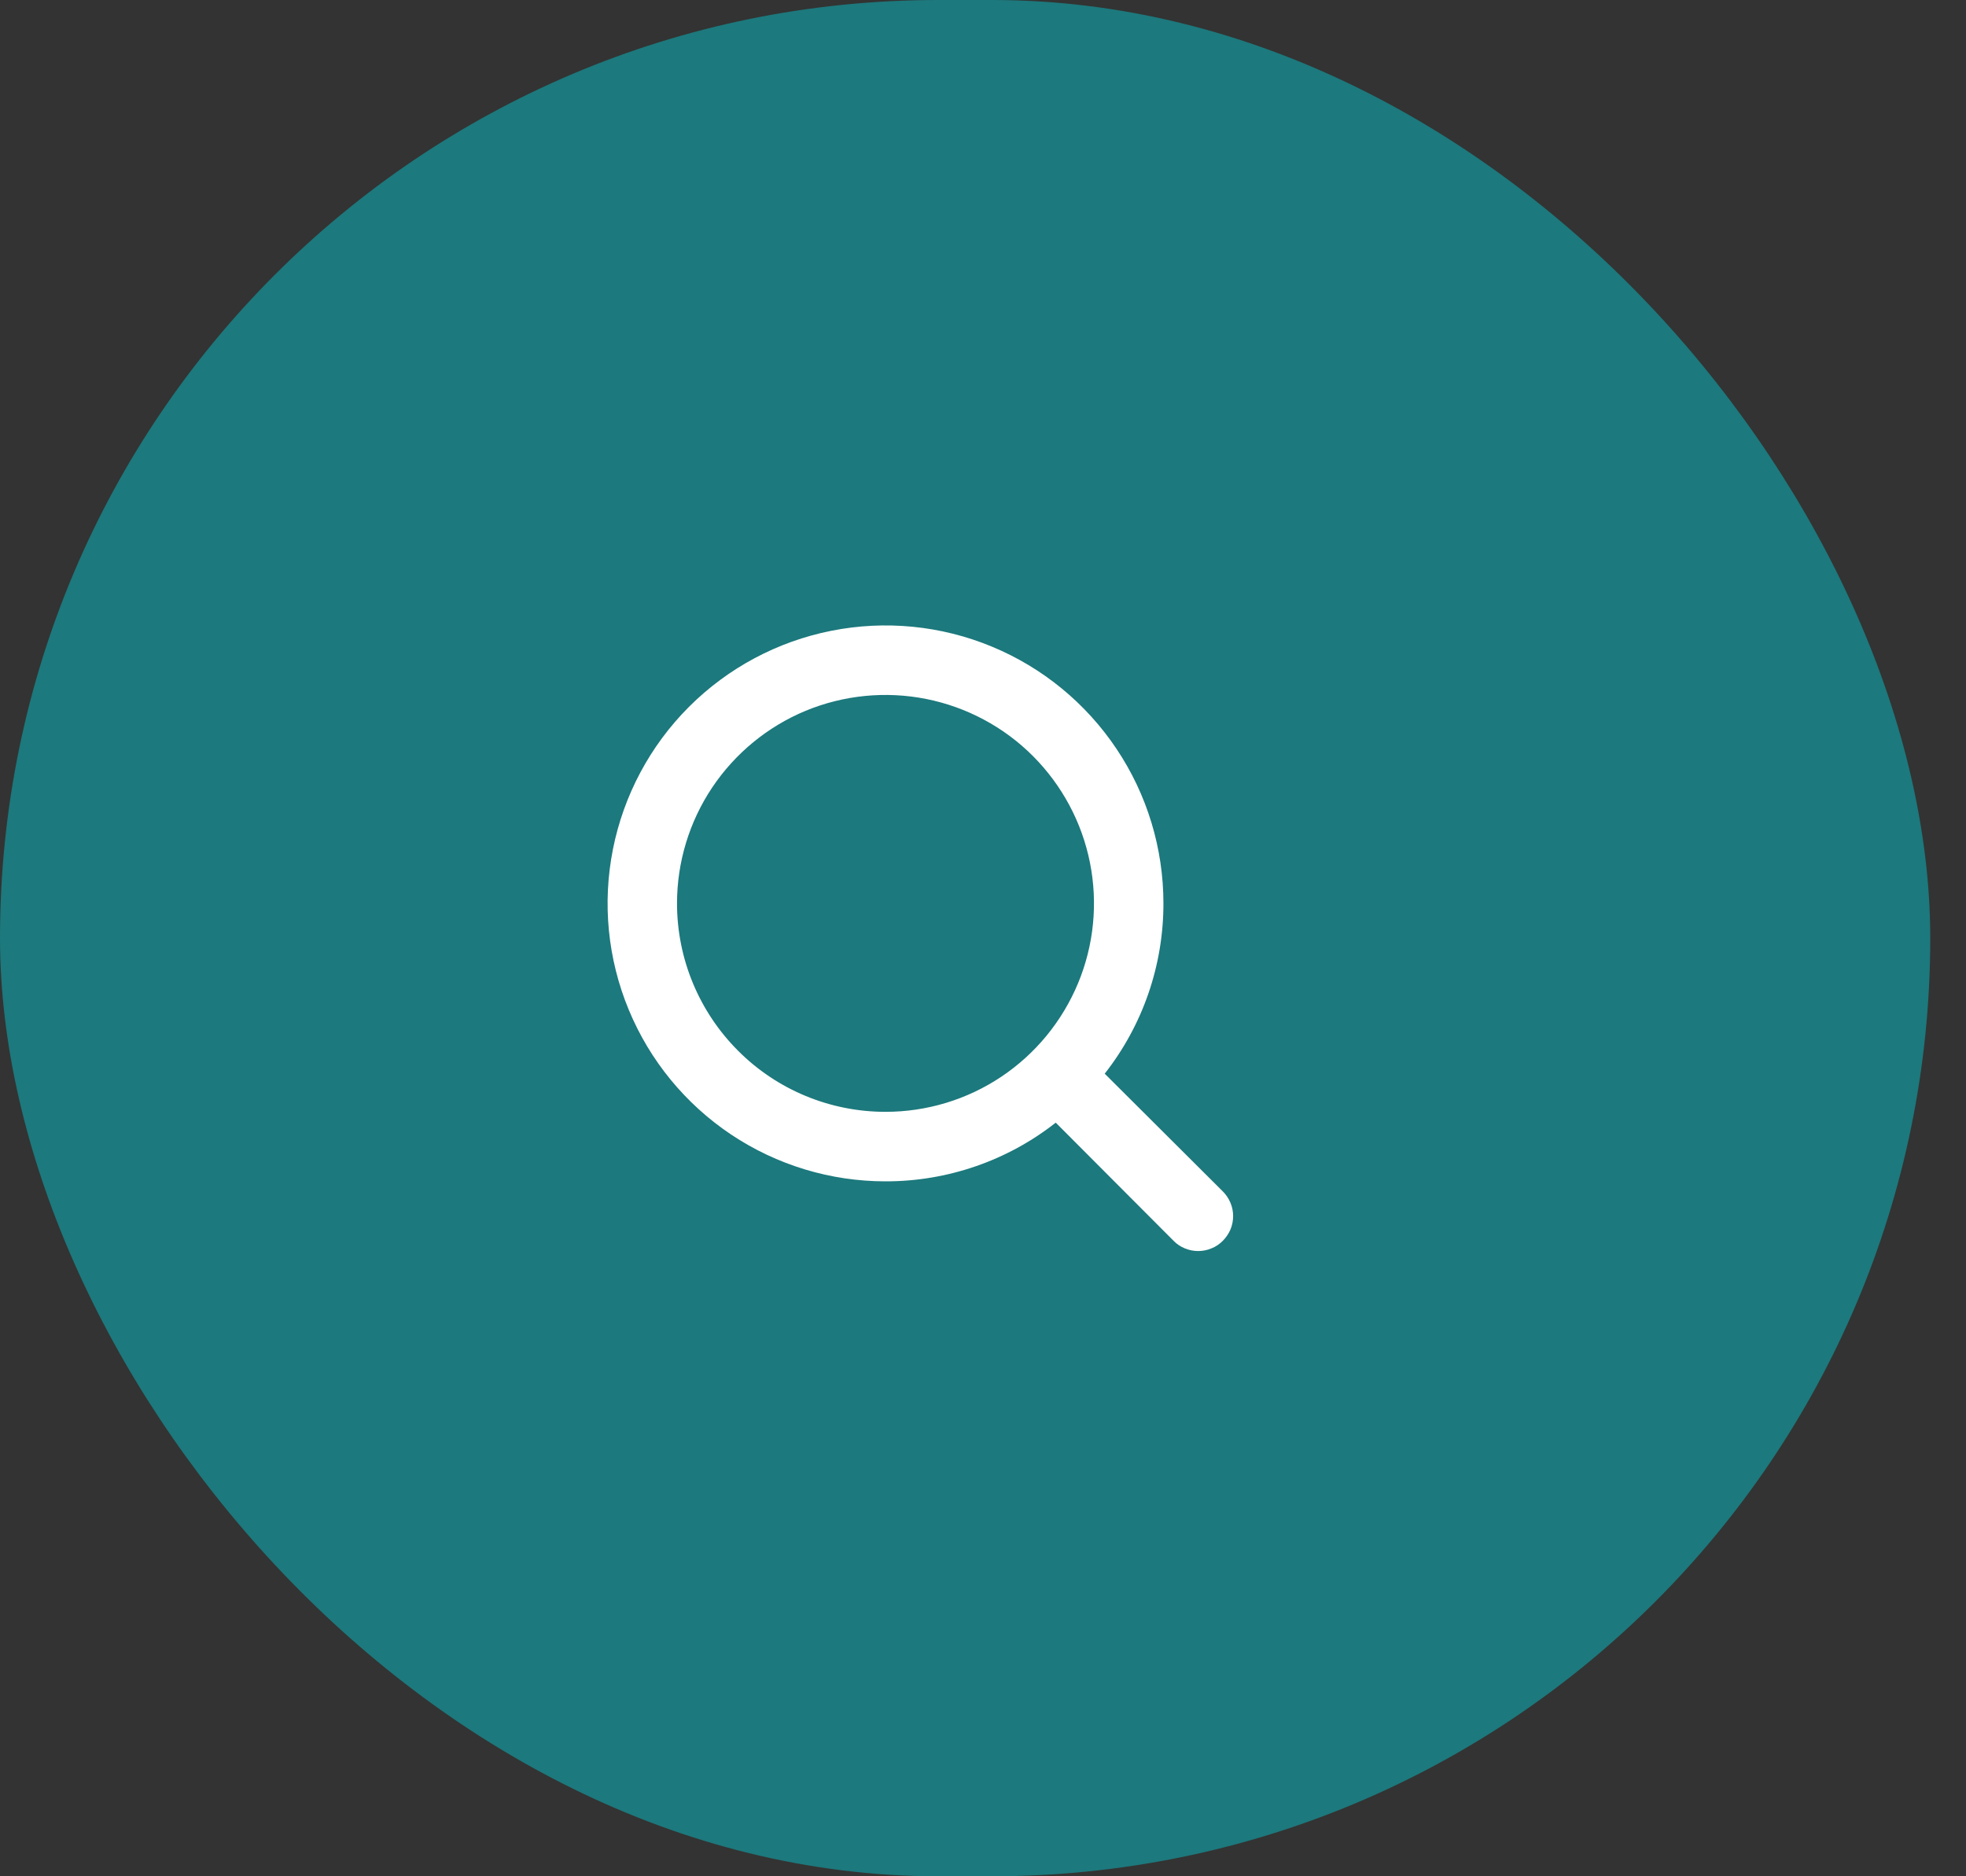 <svg width="22" height="21" viewBox="0 0 22 21" fill="none" xmlns="http://www.w3.org/2000/svg">
<rect x="0" y="0" width="22" height="21" fill="#333333" stroke="none"/>
<rect width="21.6" height="21" rx="10.5" fill="#1C797D"/>
<path d="M13.684 13.335L12.362 12.017C12.789 11.473 13.02 10.802 13.019 10.111C13.019 9.496 12.837 8.894 12.495 8.383C12.153 7.871 11.667 7.472 11.099 7.237C10.531 7.001 9.905 6.94 9.302 7.06C8.699 7.18 8.145 7.476 7.71 7.911C7.275 8.346 6.979 8.901 6.859 9.504C6.739 10.108 6.8 10.733 7.036 11.302C7.271 11.87 7.67 12.356 8.181 12.698C8.693 13.04 9.294 13.222 9.909 13.222C10.6 13.223 11.271 12.992 11.814 12.565L13.132 13.887C13.168 13.924 13.211 13.953 13.258 13.972C13.306 13.992 13.357 14.002 13.408 14.002C13.459 14.002 13.51 13.992 13.557 13.972C13.605 13.953 13.648 13.924 13.684 13.887C13.72 13.851 13.749 13.808 13.769 13.761C13.789 13.713 13.799 13.662 13.799 13.611C13.799 13.56 13.789 13.509 13.769 13.462C13.749 13.414 13.72 13.371 13.684 13.335ZM7.576 10.111C7.576 9.65 7.713 9.198 7.969 8.815C8.226 8.431 8.59 8.132 9.016 7.955C9.443 7.779 9.912 7.733 10.364 7.823C10.816 7.913 11.232 8.135 11.558 8.461C11.884 8.788 12.107 9.203 12.197 9.656C12.287 10.108 12.241 10.578 12.064 11.004C11.887 11.43 11.588 11.795 11.205 12.051C10.821 12.308 10.37 12.444 9.909 12.444C9.29 12.444 8.697 12.199 8.26 11.761C7.822 11.323 7.576 10.73 7.576 10.111Z" fill="white"/>
</svg>
